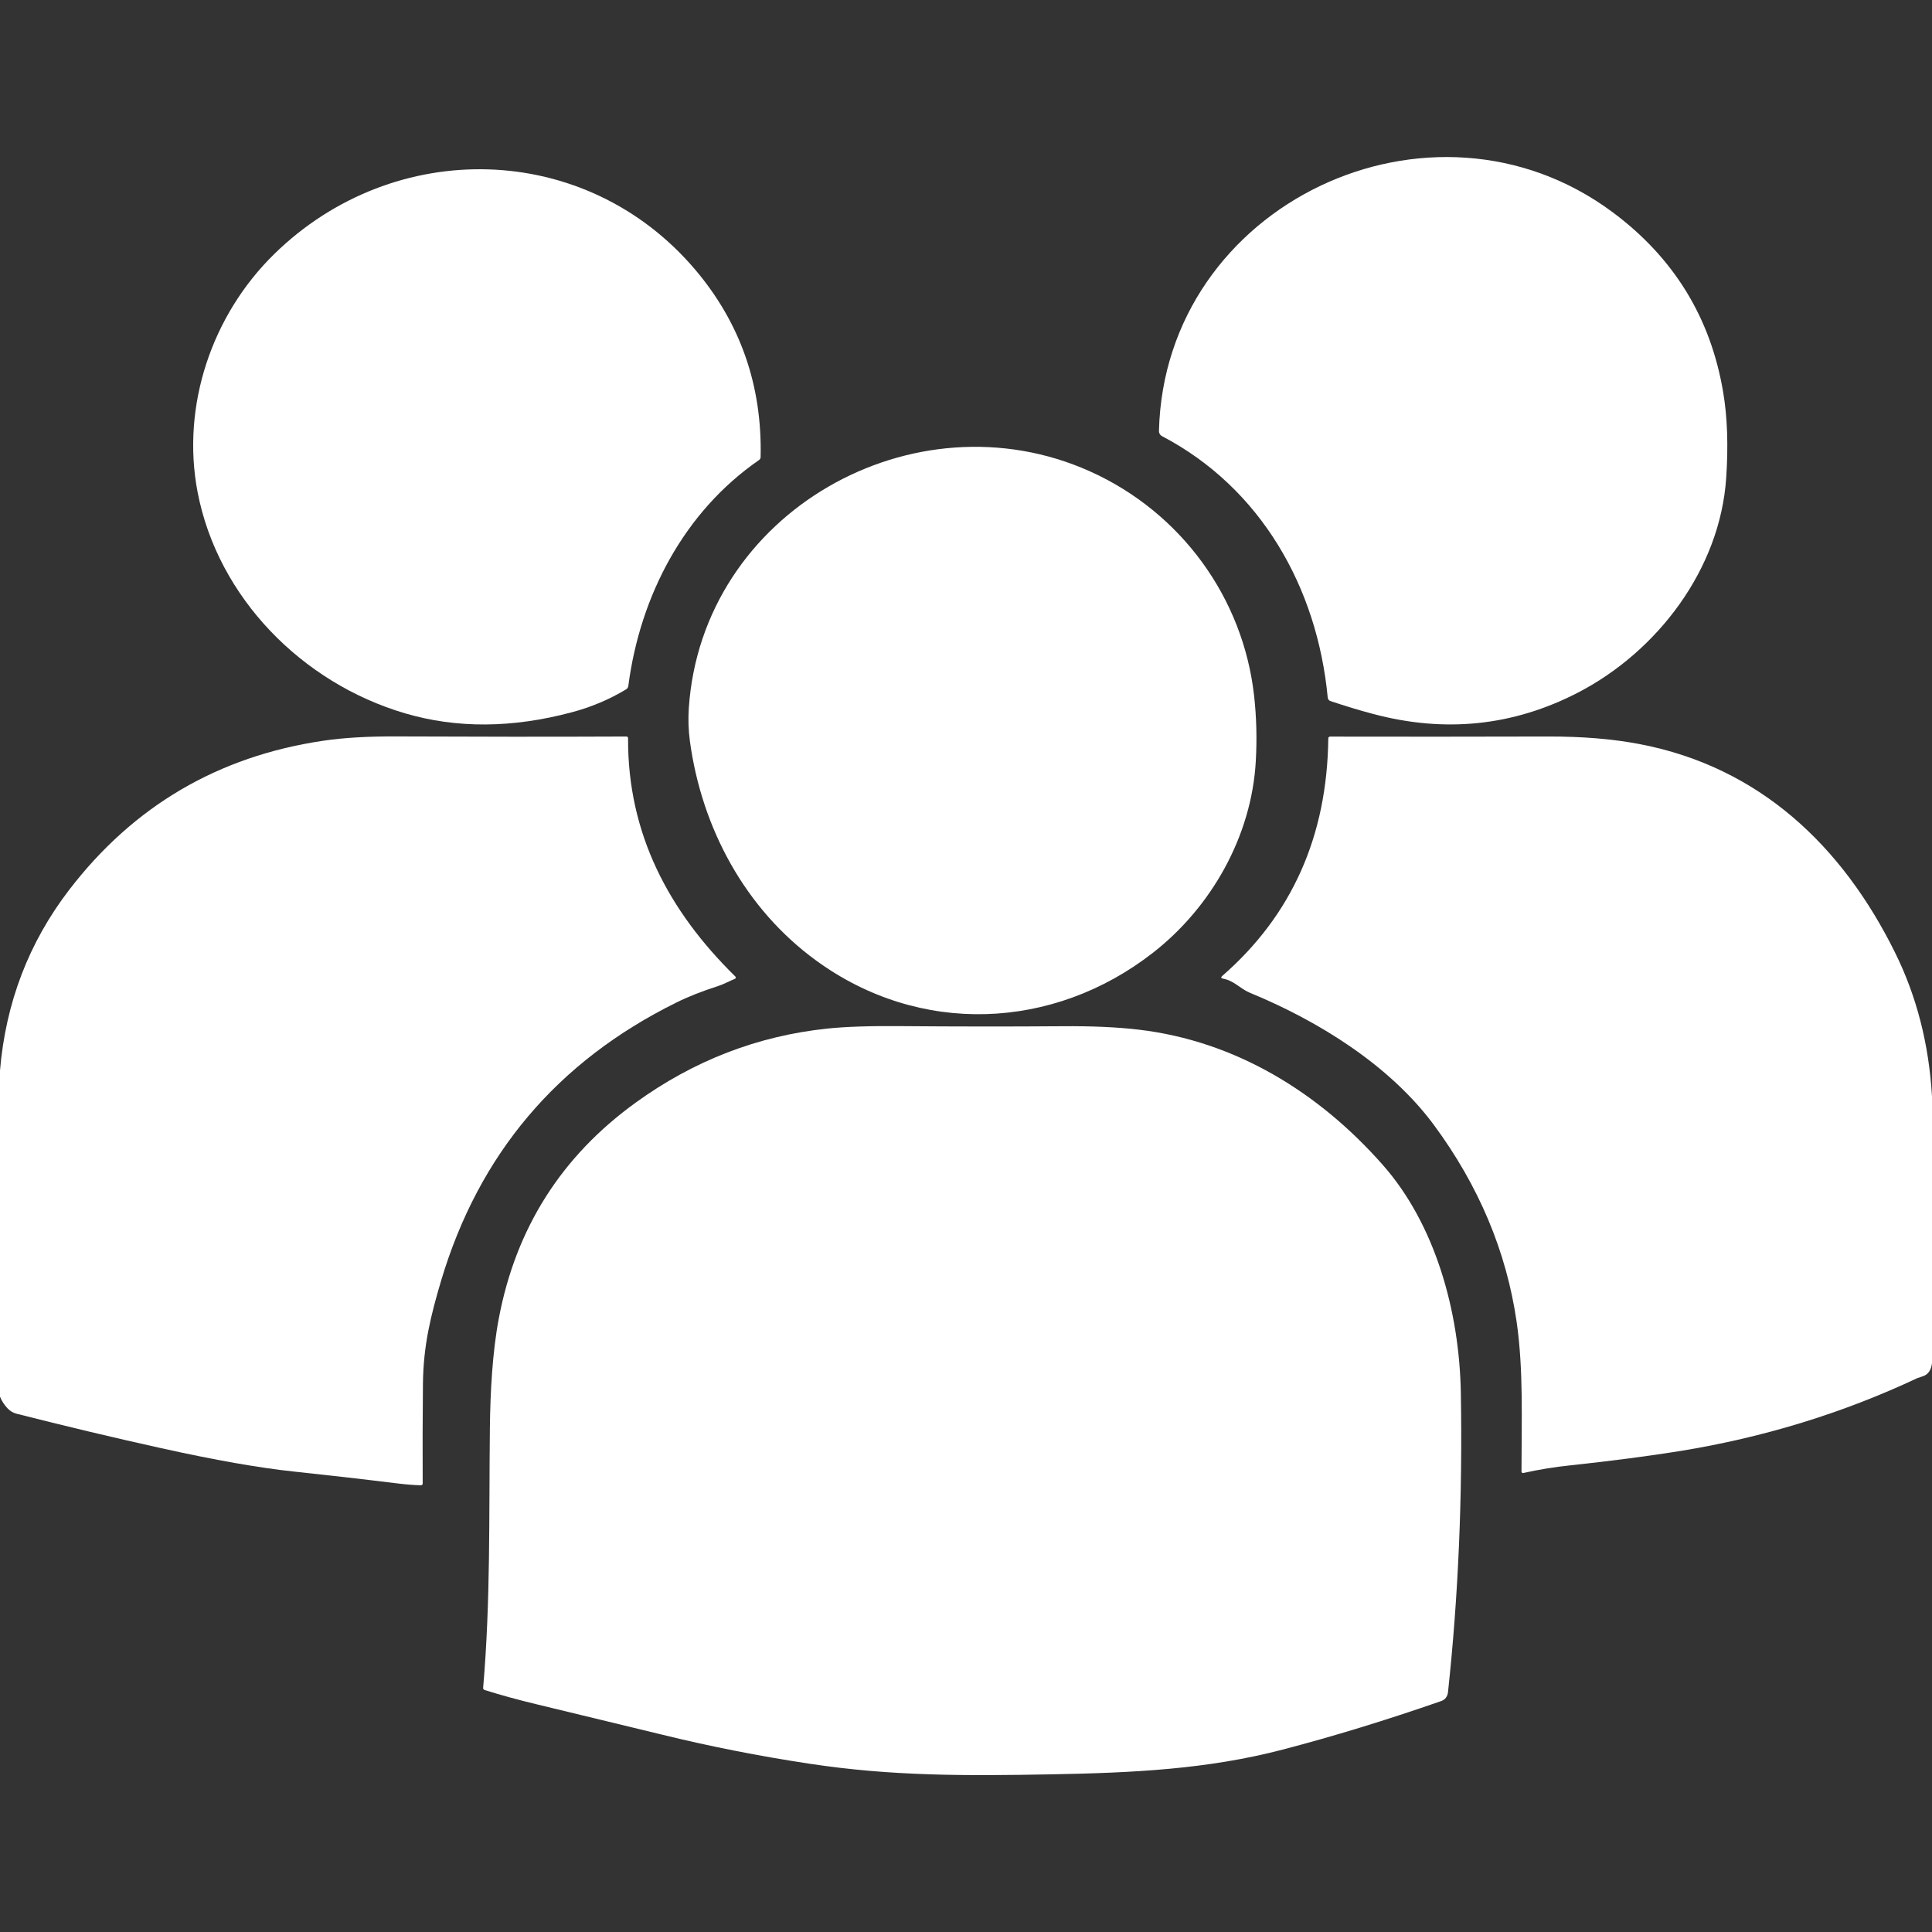 <svg width="23" height="23" viewBox="0 0 23 23" fill="none" xmlns="http://www.w3.org/2000/svg">
<rect x="0" y="0" width="23" height="23" fill="#333333" stroke="none"/>
<path d="M20.55 5.689C20.478 6.774 19.733 7.755 18.784 8.246C18.013 8.644 17.2 8.728 16.342 8.498C16.182 8.456 16.015 8.405 15.842 8.347C15.82 8.34 15.808 8.325 15.806 8.302C15.682 6.997 15.013 5.81 13.833 5.192C13.81 5.18 13.797 5.157 13.797 5.131C13.864 2.423 17.046 0.928 19.196 2.525C19.926 3.067 20.365 3.782 20.514 4.669C20.564 4.965 20.576 5.305 20.55 5.689Z" fill="white"/>
<path d="M9.034 5.478C8.147 6.091 7.62 7.09 7.48 8.166C7.478 8.183 7.468 8.198 7.453 8.207C7.256 8.326 7.041 8.417 6.809 8.479C6.099 8.669 5.437 8.673 4.822 8.492C3.598 8.132 2.593 7.115 2.352 5.857C2.156 4.829 2.523 3.75 3.265 3.024C4.69 1.629 6.97 1.67 8.277 3.211C8.814 3.846 9.074 4.589 9.055 5.44C9.055 5.456 9.047 5.469 9.034 5.478Z" fill="white"/>
<path d="M12.975 5.611C14.061 6.099 14.8 7.118 14.93 8.284C14.958 8.538 14.965 8.797 14.95 9.06C14.901 9.954 14.42 10.801 13.726 11.342C12.536 12.27 10.946 12.332 9.716 11.435C8.872 10.82 8.354 9.86 8.213 8.823C8.196 8.692 8.191 8.562 8.2 8.432C8.355 6.095 10.884 4.674 12.975 5.611Z" fill="white"/>
<path d="M0 16.627V12.744C0.068 11.937 0.343 11.22 0.824 10.593C1.59 9.595 2.597 9.004 3.844 8.819C4.09 8.782 4.384 8.765 4.728 8.767C5.642 8.771 6.551 8.772 7.457 8.768C7.469 8.768 7.478 8.777 7.477 8.788C7.471 9.925 7.962 10.849 8.755 11.626C8.763 11.634 8.761 11.648 8.75 11.652C8.682 11.68 8.614 11.718 8.545 11.74C8.36 11.799 8.195 11.864 8.05 11.936C6.634 12.636 5.701 13.739 5.251 15.247C5.129 15.66 5.039 16.015 5.035 16.48C5.031 16.873 5.03 17.267 5.032 17.662C5.032 17.673 5.022 17.682 5.011 17.682C4.92 17.68 4.822 17.671 4.716 17.658C4.312 17.608 3.907 17.562 3.503 17.519C3.087 17.475 2.557 17.382 1.914 17.239C1.34 17.112 0.767 16.975 0.197 16.83C0.156 16.82 0.12 16.798 0.089 16.765C0.051 16.725 0.021 16.679 0 16.627Z" fill="white"/>
<path d="M23 13.051V16.228C22.99 16.31 22.955 16.362 22.894 16.383C22.851 16.397 22.828 16.405 22.826 16.406C21.939 16.823 20.998 17.112 20.002 17.274C19.627 17.334 19.194 17.391 18.7 17.444C18.506 17.464 18.317 17.495 18.134 17.536C18.123 17.538 18.113 17.53 18.113 17.519C18.113 16.92 18.138 16.307 18.055 15.735C17.933 14.896 17.604 14.115 17.07 13.392C16.544 12.681 15.695 12.154 14.88 11.819C14.763 11.77 14.691 11.674 14.561 11.651C14.535 11.646 14.531 11.635 14.552 11.617C15.379 10.896 15.799 9.955 15.813 8.793C15.813 8.777 15.821 8.769 15.836 8.769C16.664 8.771 17.528 8.77 18.428 8.768C18.838 8.767 19.204 8.797 19.528 8.86C20.948 9.134 21.932 10.071 22.558 11.336C22.816 11.855 22.963 12.427 23 13.051Z" fill="white"/>
<path d="M13.558 12.258C14.707 12.394 15.697 13.002 16.459 13.865C17.089 14.577 17.375 15.617 17.391 16.585C17.412 17.821 17.361 19.007 17.238 20.145C17.236 20.169 17.227 20.192 17.213 20.211C17.201 20.229 17.18 20.243 17.151 20.253C16.497 20.48 15.87 20.672 15.268 20.829C14.376 21.062 13.493 21.105 12.522 21.123C11.486 21.142 10.617 21.145 9.639 20.997C9.037 20.906 8.449 20.79 7.875 20.649C7.403 20.534 6.909 20.415 6.392 20.29C6.172 20.237 5.965 20.181 5.772 20.12C5.757 20.116 5.75 20.106 5.752 20.09C5.841 19.053 5.82 18.057 5.832 16.995C5.837 16.571 5.862 16.097 5.938 15.697C6.14 14.623 6.683 13.766 7.567 13.127C8.259 12.626 9.02 12.332 9.849 12.245C10.067 12.222 10.367 12.212 10.747 12.216C11.37 12.221 12.005 12.222 12.651 12.217C13.001 12.214 13.303 12.228 13.558 12.258Z" fill="white"/>
</svg>

